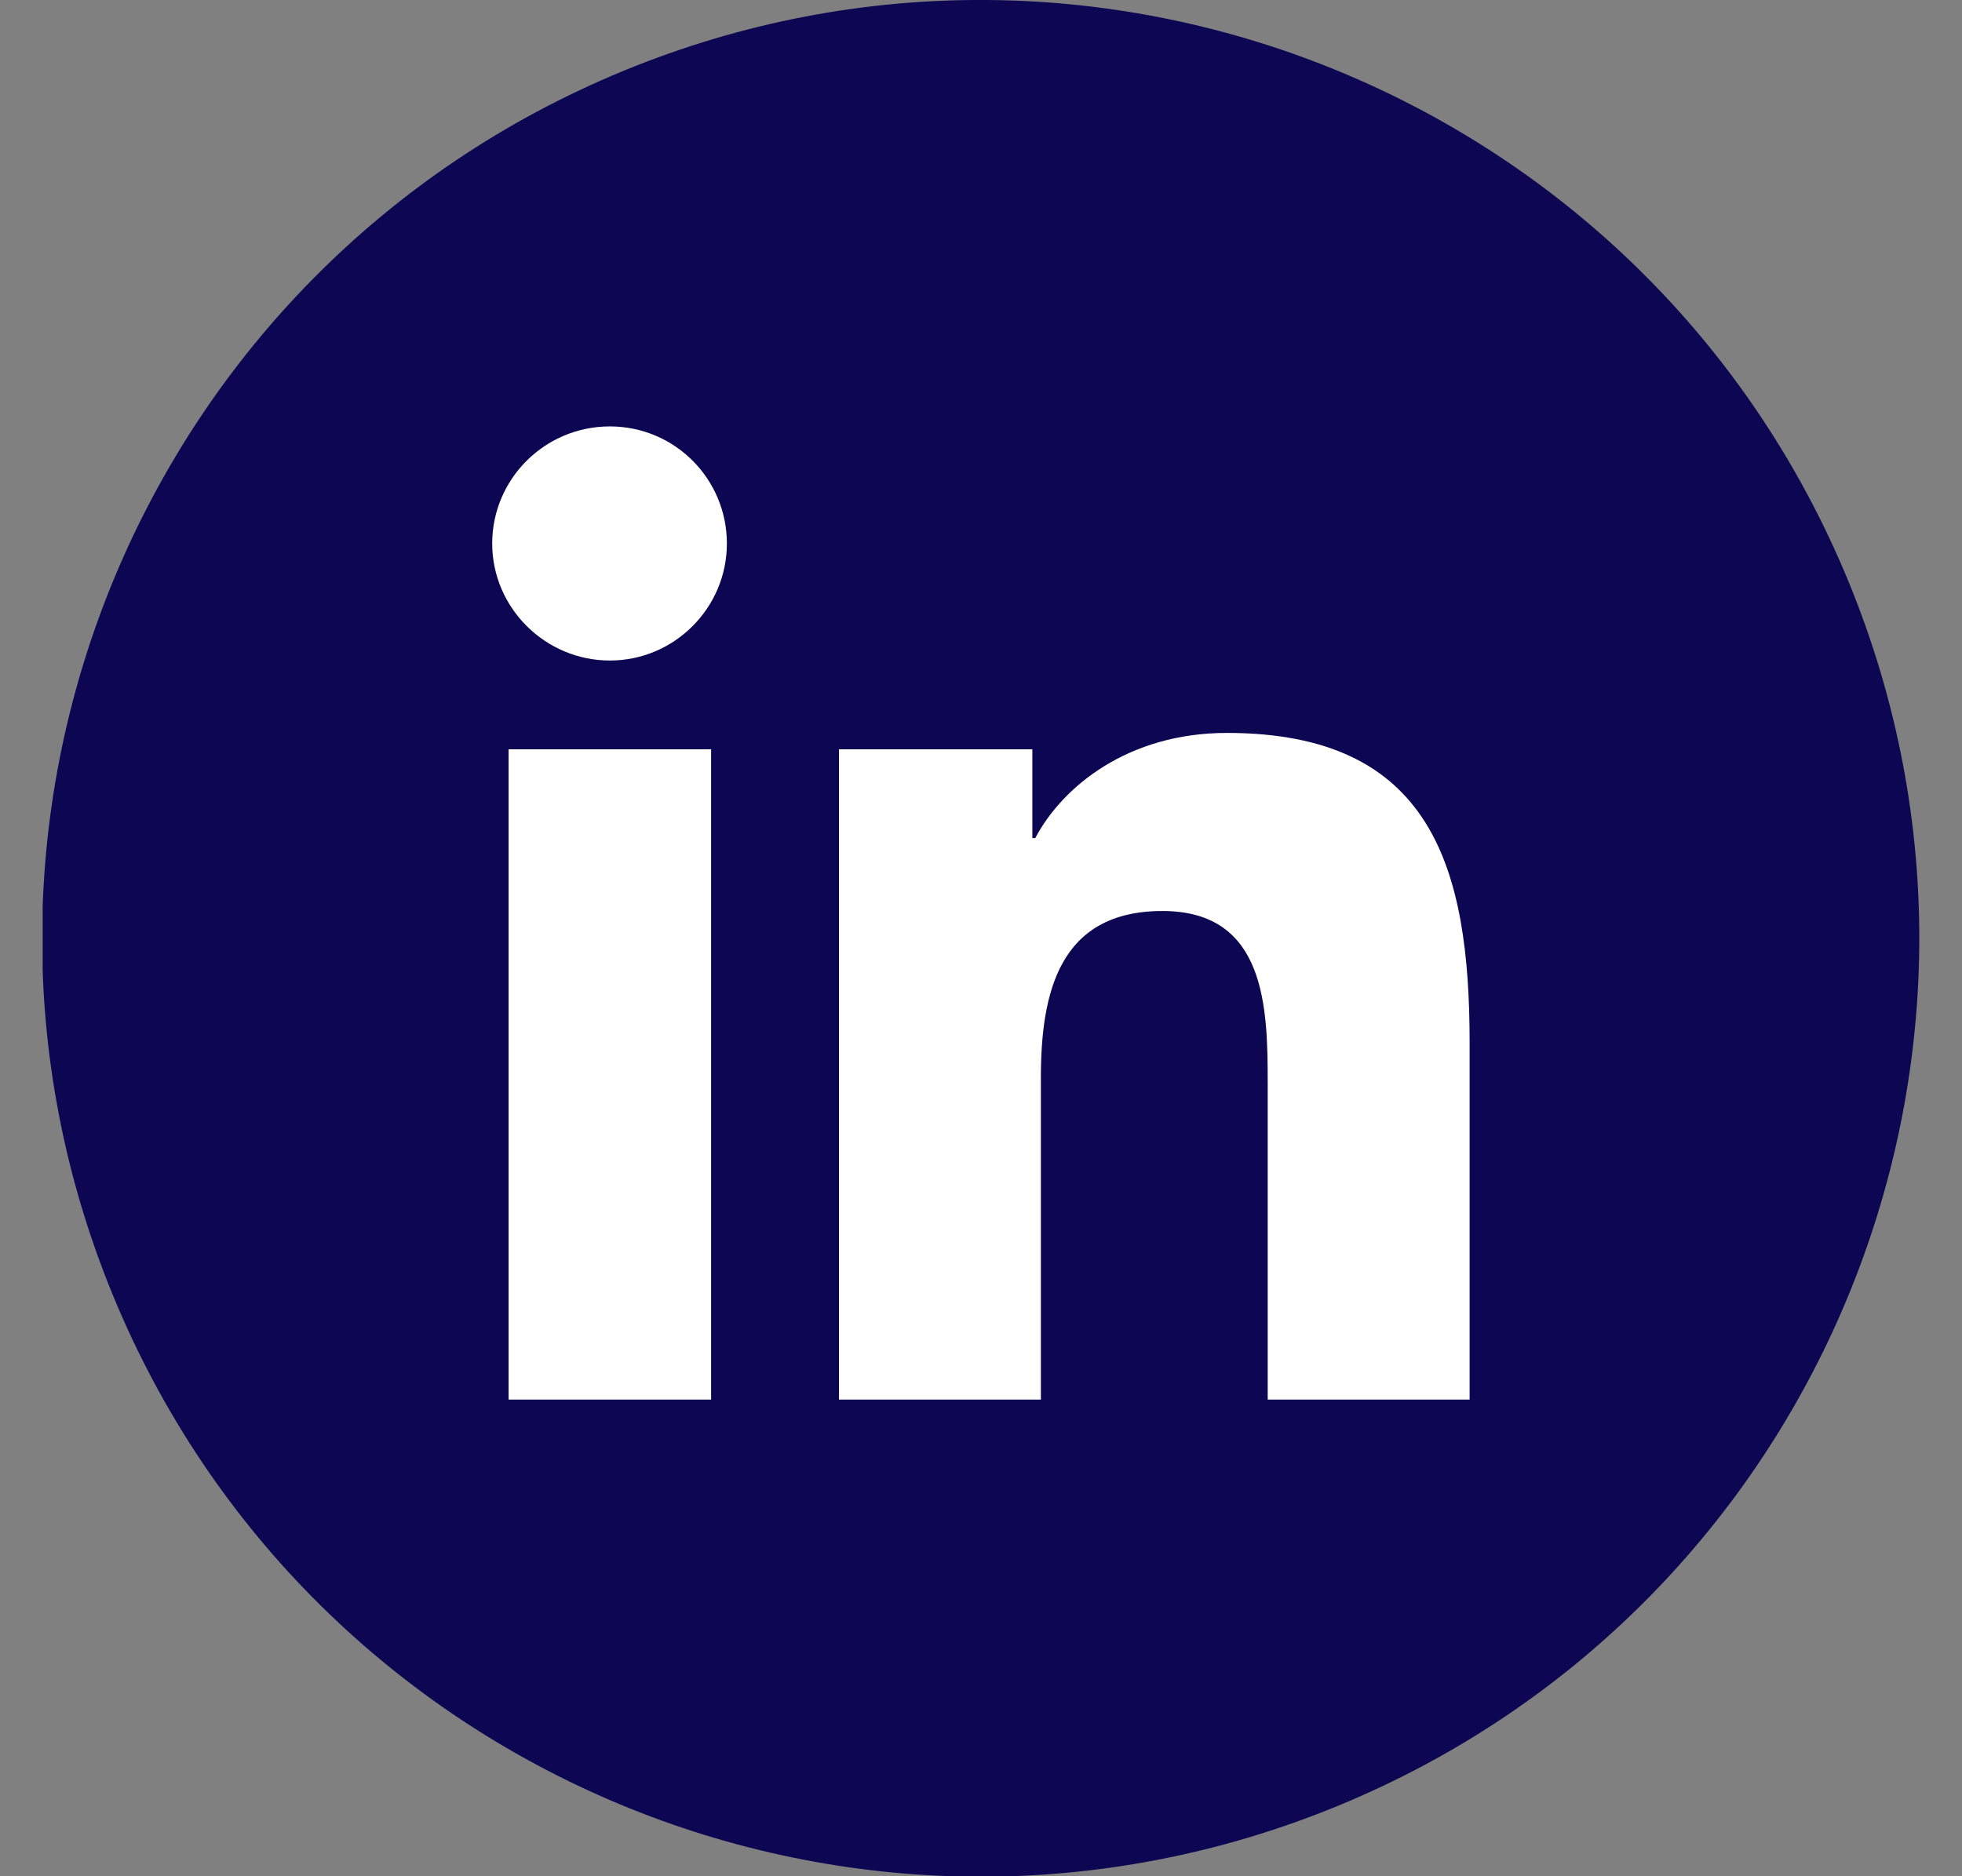 <svg width="23" height="22" viewBox="0 0 23 22" fill="none" xmlns="http://www.w3.org/2000/svg">
<rect x="0" y="0" width="23" height="22" fill="#808080" stroke="none"/>
<g clip-path="url(#clip0_123_3588)">
<path d="M15.685 21.174C21.302 18.861 23.981 12.432 21.668 6.815C19.355 1.197 12.926 -1.482 7.308 0.831C1.691 3.144 -0.988 9.573 1.325 15.191C3.638 20.808 10.067 23.487 15.685 21.174Z" fill="#0C0653"/>
<path d="M5.962 8.786H8.336V16.411H5.962V8.786ZM7.149 5C7.911 5 8.521 5.617 8.521 6.373C8.521 7.128 7.905 7.745 7.149 7.745C6.393 7.745 5.77 7.128 5.77 6.373C5.77 5.617 6.386 5 7.149 5Z" fill="white"/>
<path d="M9.828 8.786H12.102V9.827H12.136C12.454 9.224 13.223 8.594 14.383 8.594C16.784 8.594 17.228 10.172 17.228 12.227V16.411H14.861V12.705C14.861 11.816 14.841 10.682 13.627 10.682C12.414 10.682 12.202 11.644 12.202 12.638V16.411H9.835V8.786H9.828Z" fill="white"/>
</g>
<defs>
<clipPath id="clip0_123_3588">
<rect width="22" height="22" fill="white" transform="translate(0.5)"/>
</clipPath>
</defs>
</svg>

